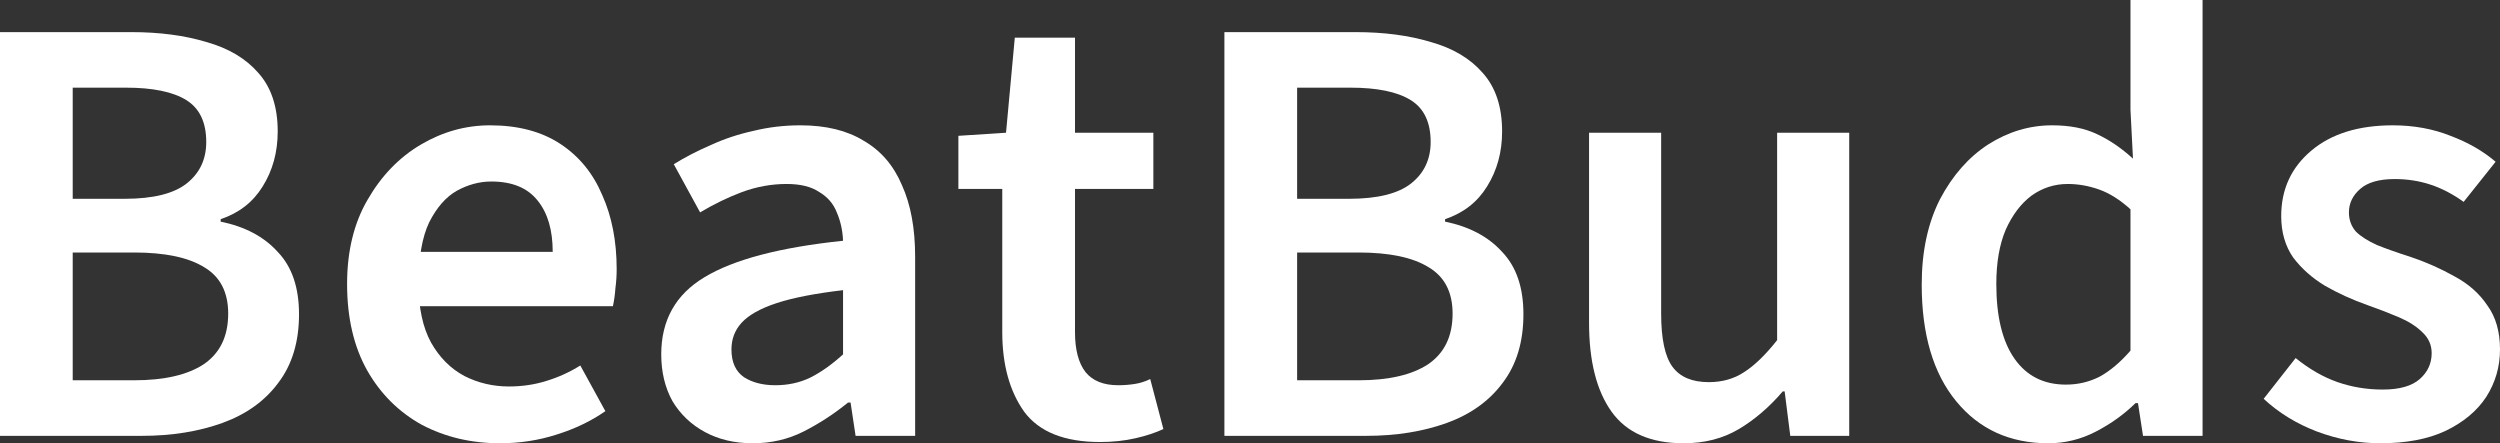 <svg width="141" height="25" viewBox="0 0 141 25" fill="none" xmlns="http://www.w3.org/2000/svg">
<rect x="0" y="0" width="141" height="25" fill="#333333" stroke="none"/>
<path d="M0 24.582V1.811H7.39C8.992 1.811 10.407 1.996 11.632 2.368C12.882 2.716 13.86 3.296 14.567 4.109C15.298 4.921 15.663 6.024 15.663 7.416C15.663 8.577 15.38 9.61 14.815 10.515C14.272 11.397 13.483 12.012 12.446 12.361V12.5C13.813 12.779 14.885 13.347 15.663 14.206C16.465 15.042 16.865 16.214 16.865 17.723C16.865 19.278 16.476 20.566 15.698 21.588C14.944 22.609 13.895 23.363 12.552 23.851C11.208 24.338 9.688 24.582 7.991 24.582H0ZM4.101 11.212H7.036C8.639 11.212 9.806 10.921 10.536 10.341C11.267 9.761 11.632 8.983 11.632 8.008C11.632 6.894 11.255 6.105 10.501 5.641C9.747 5.176 8.615 4.944 7.107 4.944H4.101V11.212ZM4.101 21.448H7.566C9.263 21.448 10.572 21.147 11.491 20.543C12.41 19.916 12.87 18.965 12.87 17.688C12.87 16.481 12.422 15.611 11.526 15.077C10.631 14.52 9.311 14.241 7.566 14.241H4.101V21.448Z" fill="white"/>
<path d="M28.203 25C26.577 25 25.104 24.652 23.784 23.955C22.487 23.236 21.462 22.215 20.708 20.891C19.953 19.545 19.576 17.92 19.576 16.017C19.576 14.16 19.965 12.57 20.743 11.246C21.521 9.9 22.523 8.867 23.748 8.148C24.974 7.428 26.27 7.068 27.638 7.068C29.217 7.068 30.537 7.416 31.598 8.113C32.658 8.809 33.448 9.773 33.967 11.003C34.509 12.21 34.78 13.603 34.78 15.181C34.78 15.553 34.756 15.912 34.709 16.26C34.685 16.609 34.638 16.945 34.568 17.27H22.617V14.206H31.173C31.173 12.976 30.89 12.012 30.325 11.316C29.759 10.597 28.887 10.237 27.708 10.237C27.048 10.237 26.4 10.411 25.764 10.759C25.151 11.107 24.632 11.699 24.208 12.535C23.807 13.37 23.607 14.531 23.607 16.017C23.607 17.363 23.843 18.466 24.314 19.325C24.786 20.16 25.41 20.787 26.188 21.205C26.966 21.599 27.803 21.797 28.698 21.797C29.453 21.797 30.16 21.692 30.82 21.483C31.503 21.274 32.14 20.984 32.729 20.613L34.143 23.189C33.342 23.747 32.423 24.188 31.386 24.512C30.372 24.837 29.311 25 28.203 25Z" fill="white"/>
<path d="M42.456 25C41.443 25 40.547 24.791 39.769 24.373C38.991 23.955 38.379 23.375 37.931 22.632C37.506 21.866 37.294 20.984 37.294 19.986C37.294 18.059 38.107 16.609 39.734 15.634C41.384 14.636 43.988 13.951 47.548 13.579C47.524 12.999 47.406 12.465 47.194 11.978C47.005 11.49 46.675 11.107 46.204 10.829C45.756 10.527 45.143 10.376 44.366 10.376C43.517 10.376 42.68 10.527 41.855 10.829C41.054 11.13 40.264 11.514 39.486 11.978L38.001 9.262C38.638 8.867 39.333 8.507 40.087 8.182C40.842 7.834 41.643 7.567 42.492 7.382C43.34 7.173 44.224 7.068 45.143 7.068C46.581 7.068 47.772 7.358 48.714 7.939C49.681 8.496 50.4 9.331 50.871 10.446C51.366 11.537 51.614 12.883 51.614 14.485V24.582H48.255L47.972 22.702H47.831C47.029 23.352 46.192 23.897 45.32 24.338C44.448 24.779 43.493 25 42.456 25ZM43.729 21.727C44.436 21.727 45.084 21.588 45.674 21.309C46.287 21.007 46.911 20.566 47.548 19.986V16.365C45.968 16.551 44.719 16.794 43.8 17.096C42.881 17.398 42.221 17.769 41.82 18.21C41.443 18.628 41.254 19.127 41.254 19.707C41.254 20.427 41.49 20.949 41.961 21.274C42.433 21.576 43.022 21.727 43.729 21.727Z" fill="white"/>
<path d="M62.044 24.93C60.04 24.93 58.614 24.362 57.766 23.224C56.941 22.064 56.528 20.566 56.528 18.733V10.655H54.053V7.66L56.74 7.486L57.235 2.124H60.63V7.486H65.049V10.655H60.63V18.733C60.63 19.731 60.83 20.485 61.231 20.996C61.631 21.483 62.244 21.727 63.069 21.727C63.376 21.727 63.682 21.704 63.989 21.657C64.295 21.611 64.59 21.518 64.873 21.379L65.615 24.199C65.167 24.408 64.637 24.582 64.024 24.721C63.411 24.861 62.751 24.93 62.044 24.93Z" fill="white"/>
<path d="M69.056 24.582V1.811H76.446C78.049 1.811 79.463 1.996 80.689 2.368C81.938 2.716 82.916 3.296 83.623 4.109C84.354 4.921 84.719 6.024 84.719 7.416C84.719 8.577 84.436 9.61 83.871 10.515C83.329 11.397 82.539 12.012 81.502 12.361V12.5C82.869 12.779 83.941 13.347 84.719 14.206C85.521 15.042 85.921 16.214 85.921 17.723C85.921 19.278 85.532 20.566 84.755 21.588C84 22.609 82.951 23.363 81.608 23.851C80.264 24.338 78.744 24.582 77.047 24.582H69.056ZM73.158 11.212H76.092C77.695 11.212 78.862 10.921 79.593 10.341C80.323 9.761 80.689 8.983 80.689 8.008C80.689 6.894 80.311 6.105 79.557 5.641C78.803 5.176 77.671 4.944 76.163 4.944H73.158V11.212ZM73.158 21.448H76.623C78.32 21.448 79.628 21.147 80.547 20.543C81.466 19.916 81.926 18.965 81.926 17.688C81.926 16.481 81.478 15.611 80.582 15.077C79.687 14.52 78.367 14.241 76.623 14.241H73.158V21.448Z" fill="white"/>
<path d="M94.961 25C93.099 25 91.744 24.408 90.895 23.224C90.047 22.04 89.623 20.369 89.623 18.21V7.486H93.689V17.688C93.689 19.104 93.901 20.102 94.325 20.683C94.749 21.263 95.433 21.553 96.376 21.553C97.13 21.553 97.79 21.367 98.356 20.996C98.945 20.624 99.57 20.021 100.23 19.185V7.486H104.296V24.582H100.972L100.654 22.075H100.548C99.793 22.957 98.969 23.665 98.073 24.199C97.177 24.733 96.14 25 94.961 25Z" fill="white"/>
<path d="M115.527 25C113.359 25 111.626 24.211 110.33 22.632C109.033 21.054 108.385 18.86 108.385 16.052C108.385 14.194 108.727 12.593 109.41 11.246C110.118 9.9 111.025 8.867 112.133 8.148C113.264 7.428 114.466 7.068 115.739 7.068C116.729 7.068 117.566 7.231 118.25 7.556C118.957 7.881 119.64 8.345 120.3 8.948L120.159 6.198V0H124.225V24.582H120.866L120.583 22.737H120.442C119.805 23.363 119.063 23.897 118.214 24.338C117.366 24.779 116.47 25 115.527 25ZM116.517 21.692C117.201 21.692 117.837 21.541 118.426 21.24C119.016 20.915 119.593 20.427 120.159 19.777V11.804C119.57 11.27 118.98 10.898 118.391 10.689C117.802 10.48 117.212 10.376 116.623 10.376C115.869 10.376 115.185 10.597 114.572 11.038C113.983 11.479 113.5 12.117 113.123 12.953C112.769 13.788 112.592 14.81 112.592 16.017C112.592 17.851 112.934 19.255 113.618 20.23C114.301 21.205 115.268 21.692 116.517 21.692Z" fill="white"/>
<path d="M134.247 25C133.045 25 131.854 24.779 130.676 24.338C129.521 23.897 128.519 23.282 127.67 22.493L129.474 20.195C130.252 20.822 131.041 21.274 131.843 21.553C132.644 21.831 133.493 21.971 134.388 21.971C135.331 21.971 136.026 21.773 136.474 21.379C136.922 20.984 137.146 20.497 137.146 19.916C137.146 19.452 136.969 19.058 136.616 18.733C136.286 18.408 135.85 18.129 135.308 17.897C134.765 17.665 134.164 17.433 133.504 17.201C132.656 16.899 131.866 16.539 131.135 16.121C130.405 15.68 129.804 15.146 129.332 14.52C128.884 13.87 128.66 13.092 128.66 12.187C128.66 10.678 129.226 9.448 130.358 8.496C131.489 7.544 133.021 7.068 134.954 7.068C136.133 7.068 137.217 7.266 138.207 7.66C139.197 8.032 140.045 8.519 140.752 9.123L138.949 11.386C138.336 10.945 137.712 10.62 137.075 10.411C136.439 10.202 135.767 10.098 135.06 10.098C134.188 10.098 133.54 10.283 133.115 10.655C132.691 11.026 132.479 11.467 132.479 11.978C132.479 12.396 132.609 12.755 132.868 13.057C133.151 13.336 133.551 13.591 134.07 13.823C134.589 14.032 135.213 14.253 135.944 14.485C136.84 14.786 137.676 15.158 138.454 15.599C139.232 16.017 139.845 16.562 140.293 17.235C140.764 17.885 141 18.709 141 19.707C141 20.683 140.741 21.576 140.222 22.389C139.704 23.178 138.938 23.816 137.924 24.304C136.934 24.768 135.708 25 134.247 25Z" fill="white"/>
</svg>
